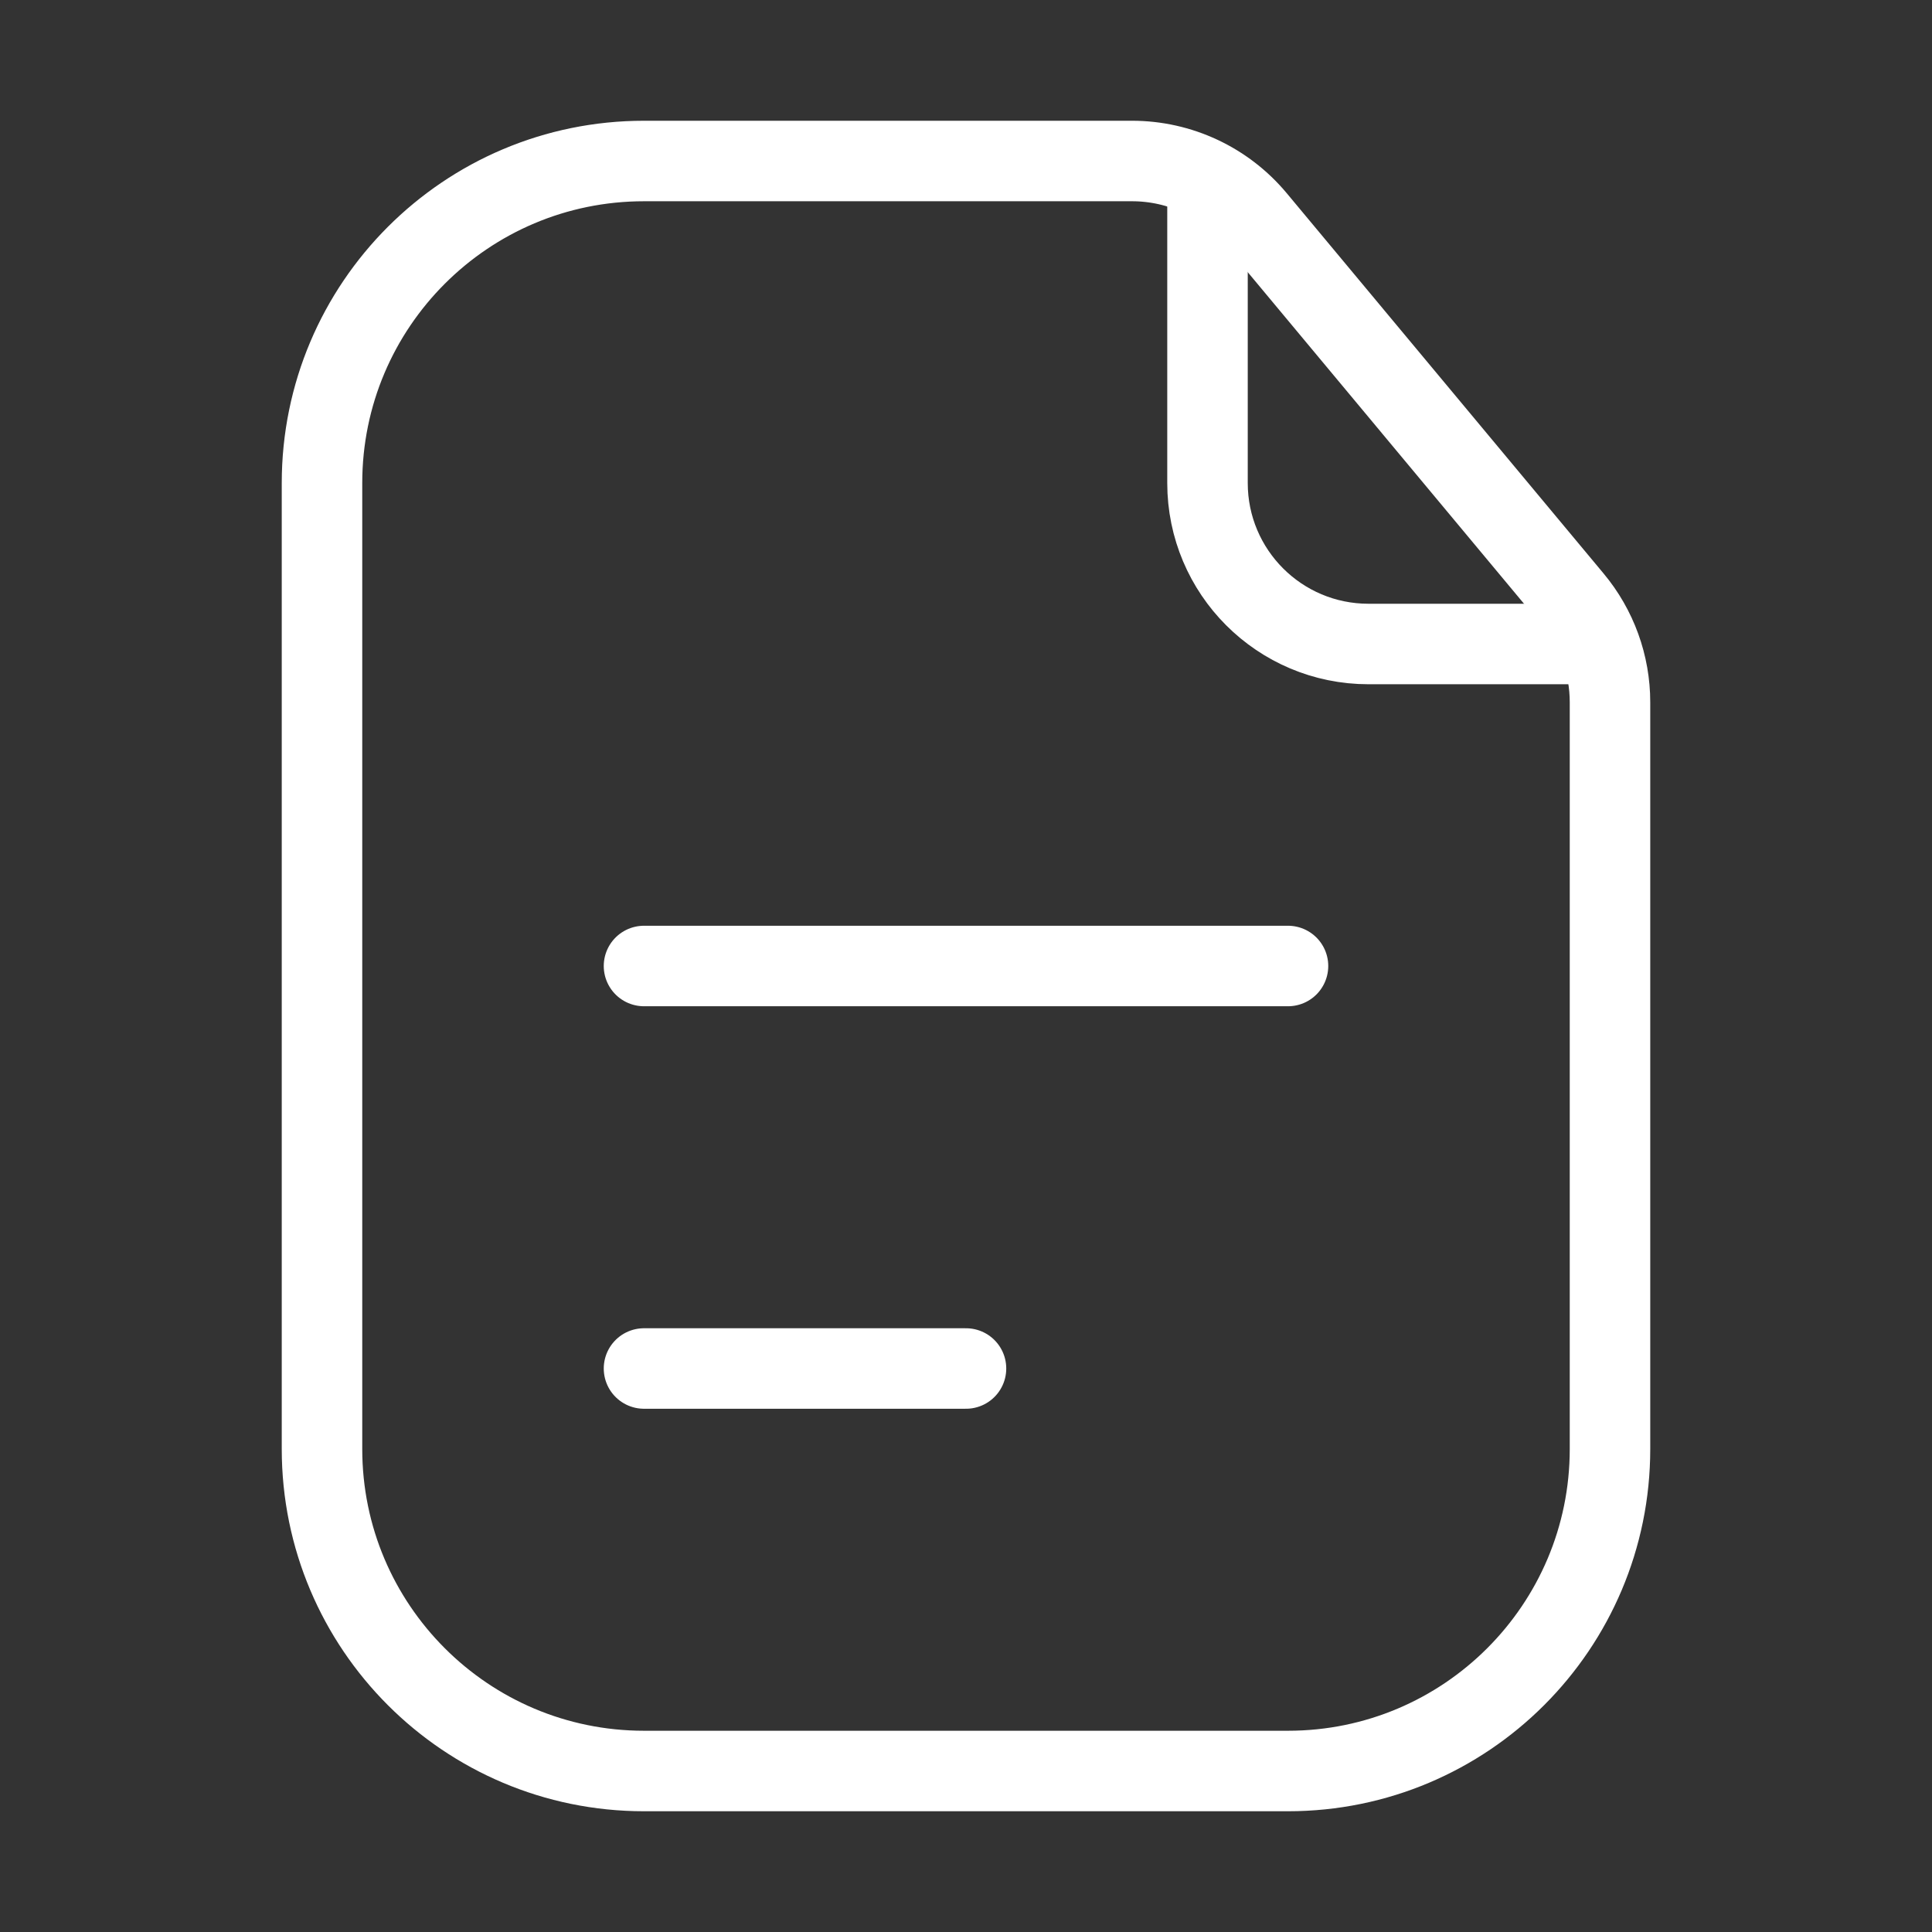 <svg width="29" height="29" viewBox="0 0 24 24" fill="none" xmlns="http://www.w3.org/2000/svg">
<rect x="0" y="0" width="24" height="24" fill="#333333" stroke="none"/>
<path d="M4 6C4 3.791 5.791 2 8 2H12H14.063C14.657 2 15.22 2.264 15.6 2.72L19.536 7.444C19.836 7.803 20 8.256 20 8.724V12V18C20 20.209 18.209 22 16 22H8C5.791 22 4 20.209 4 18V6Z" stroke="white" stroke-width="1"/>
<path d="M15 2.5V6C15 7.105 15.895 8 17 8H19.5" stroke="white" stroke-width="1" stroke-linecap="round"/>
<path d="M8 12H16" stroke="white" stroke-width="1" stroke-linecap="round"/>
<path d="M8 17H12" stroke="white" stroke-width="1" stroke-linecap="round"/>
</svg>
